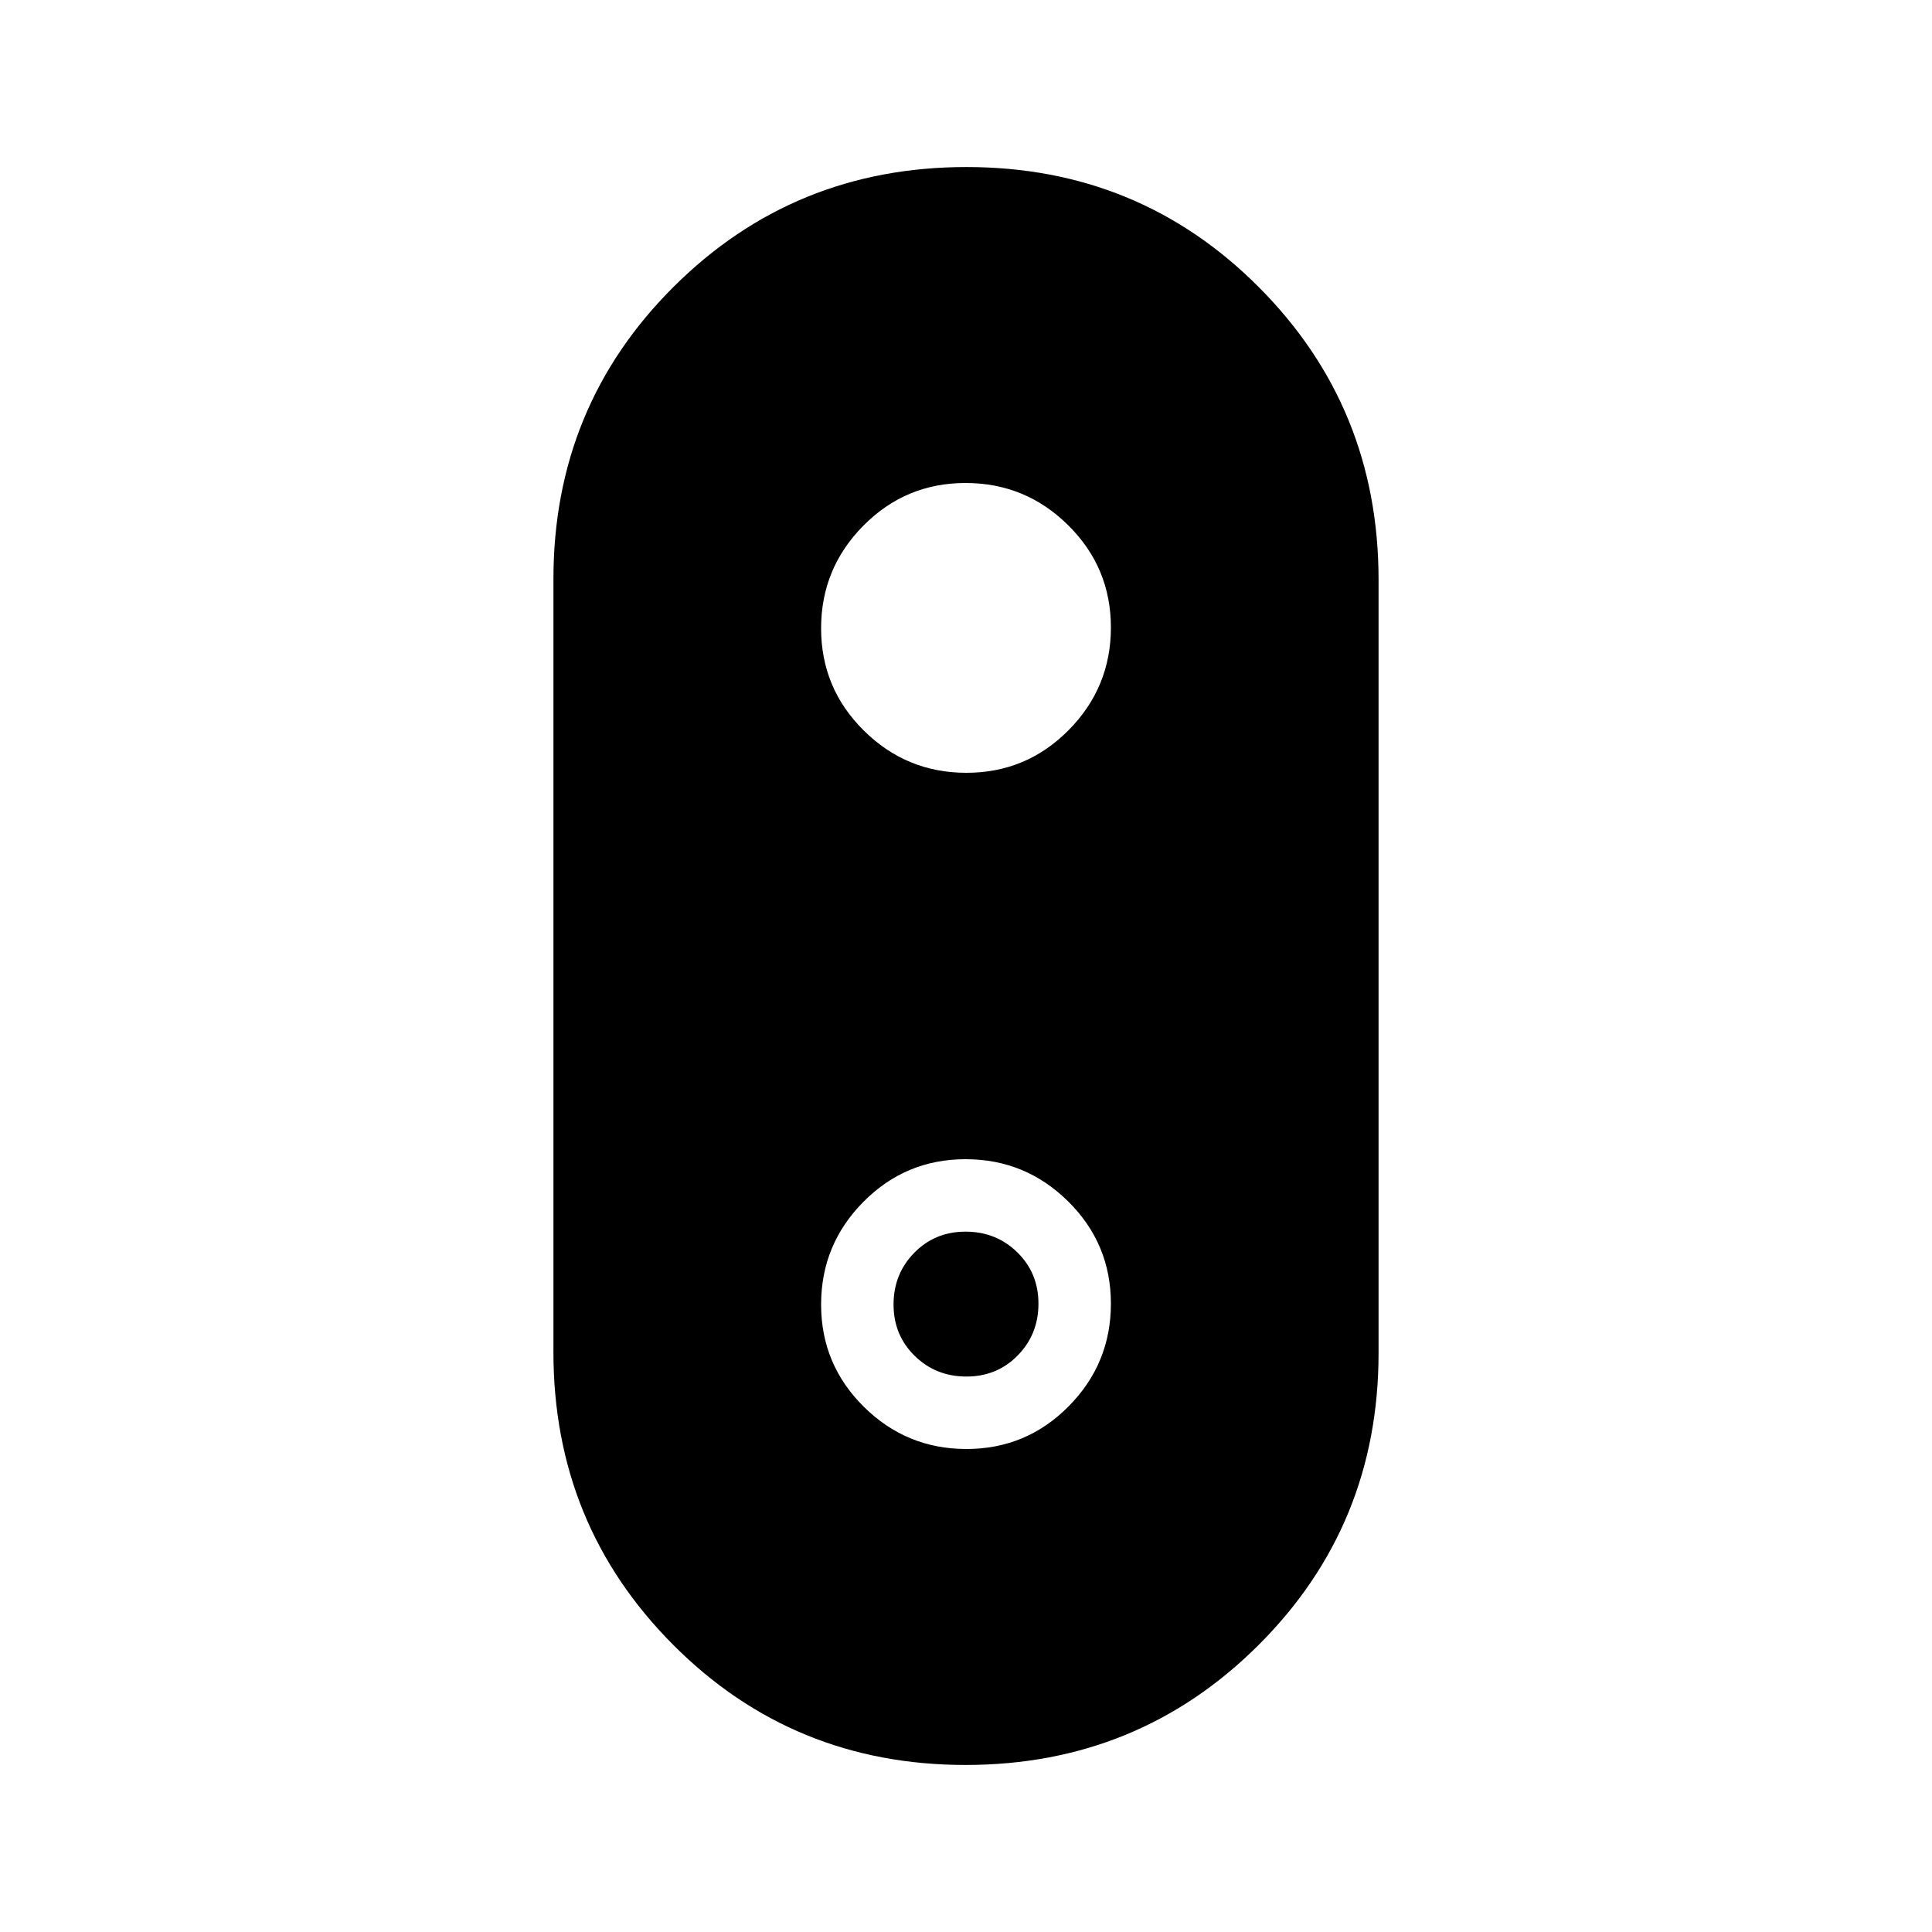 <svg xmlns="http://www.w3.org/2000/svg" height="20" viewBox="0 -960 960 960" width="20"><path d="M479.77-83Q394-83 334.5-142.69 275-202.37 275-288.09v-384.19q0-85.72 59.73-145.22 59.72-59.5 145.5-59.5 85.77 0 145.27 59.69 59.5 59.68 59.5 145.4v384.19q0 85.72-59.73 145.22Q565.55-83 479.77-83Zm.44-493Q510-576 531-597.21t21-51Q552-678 530.79-699t-51-21Q450-720 429-698.79t-21 51Q408-618 429.21-597t51 21Zm0 336Q510-240 531-261.21t21-51Q552-342 530.79-363t-51-21Q450-384 429-362.79t-21 51Q408-282 429.21-261t51 21Zm0-36q-15.21 0-25.71-10.29t-10.5-25.5q0-15.21 10.29-25.71t25.5-10.5q15.21 0 25.71 10.29t10.5 25.5q0 15.21-10.29 25.71t-25.5 10.5Z"/></svg>